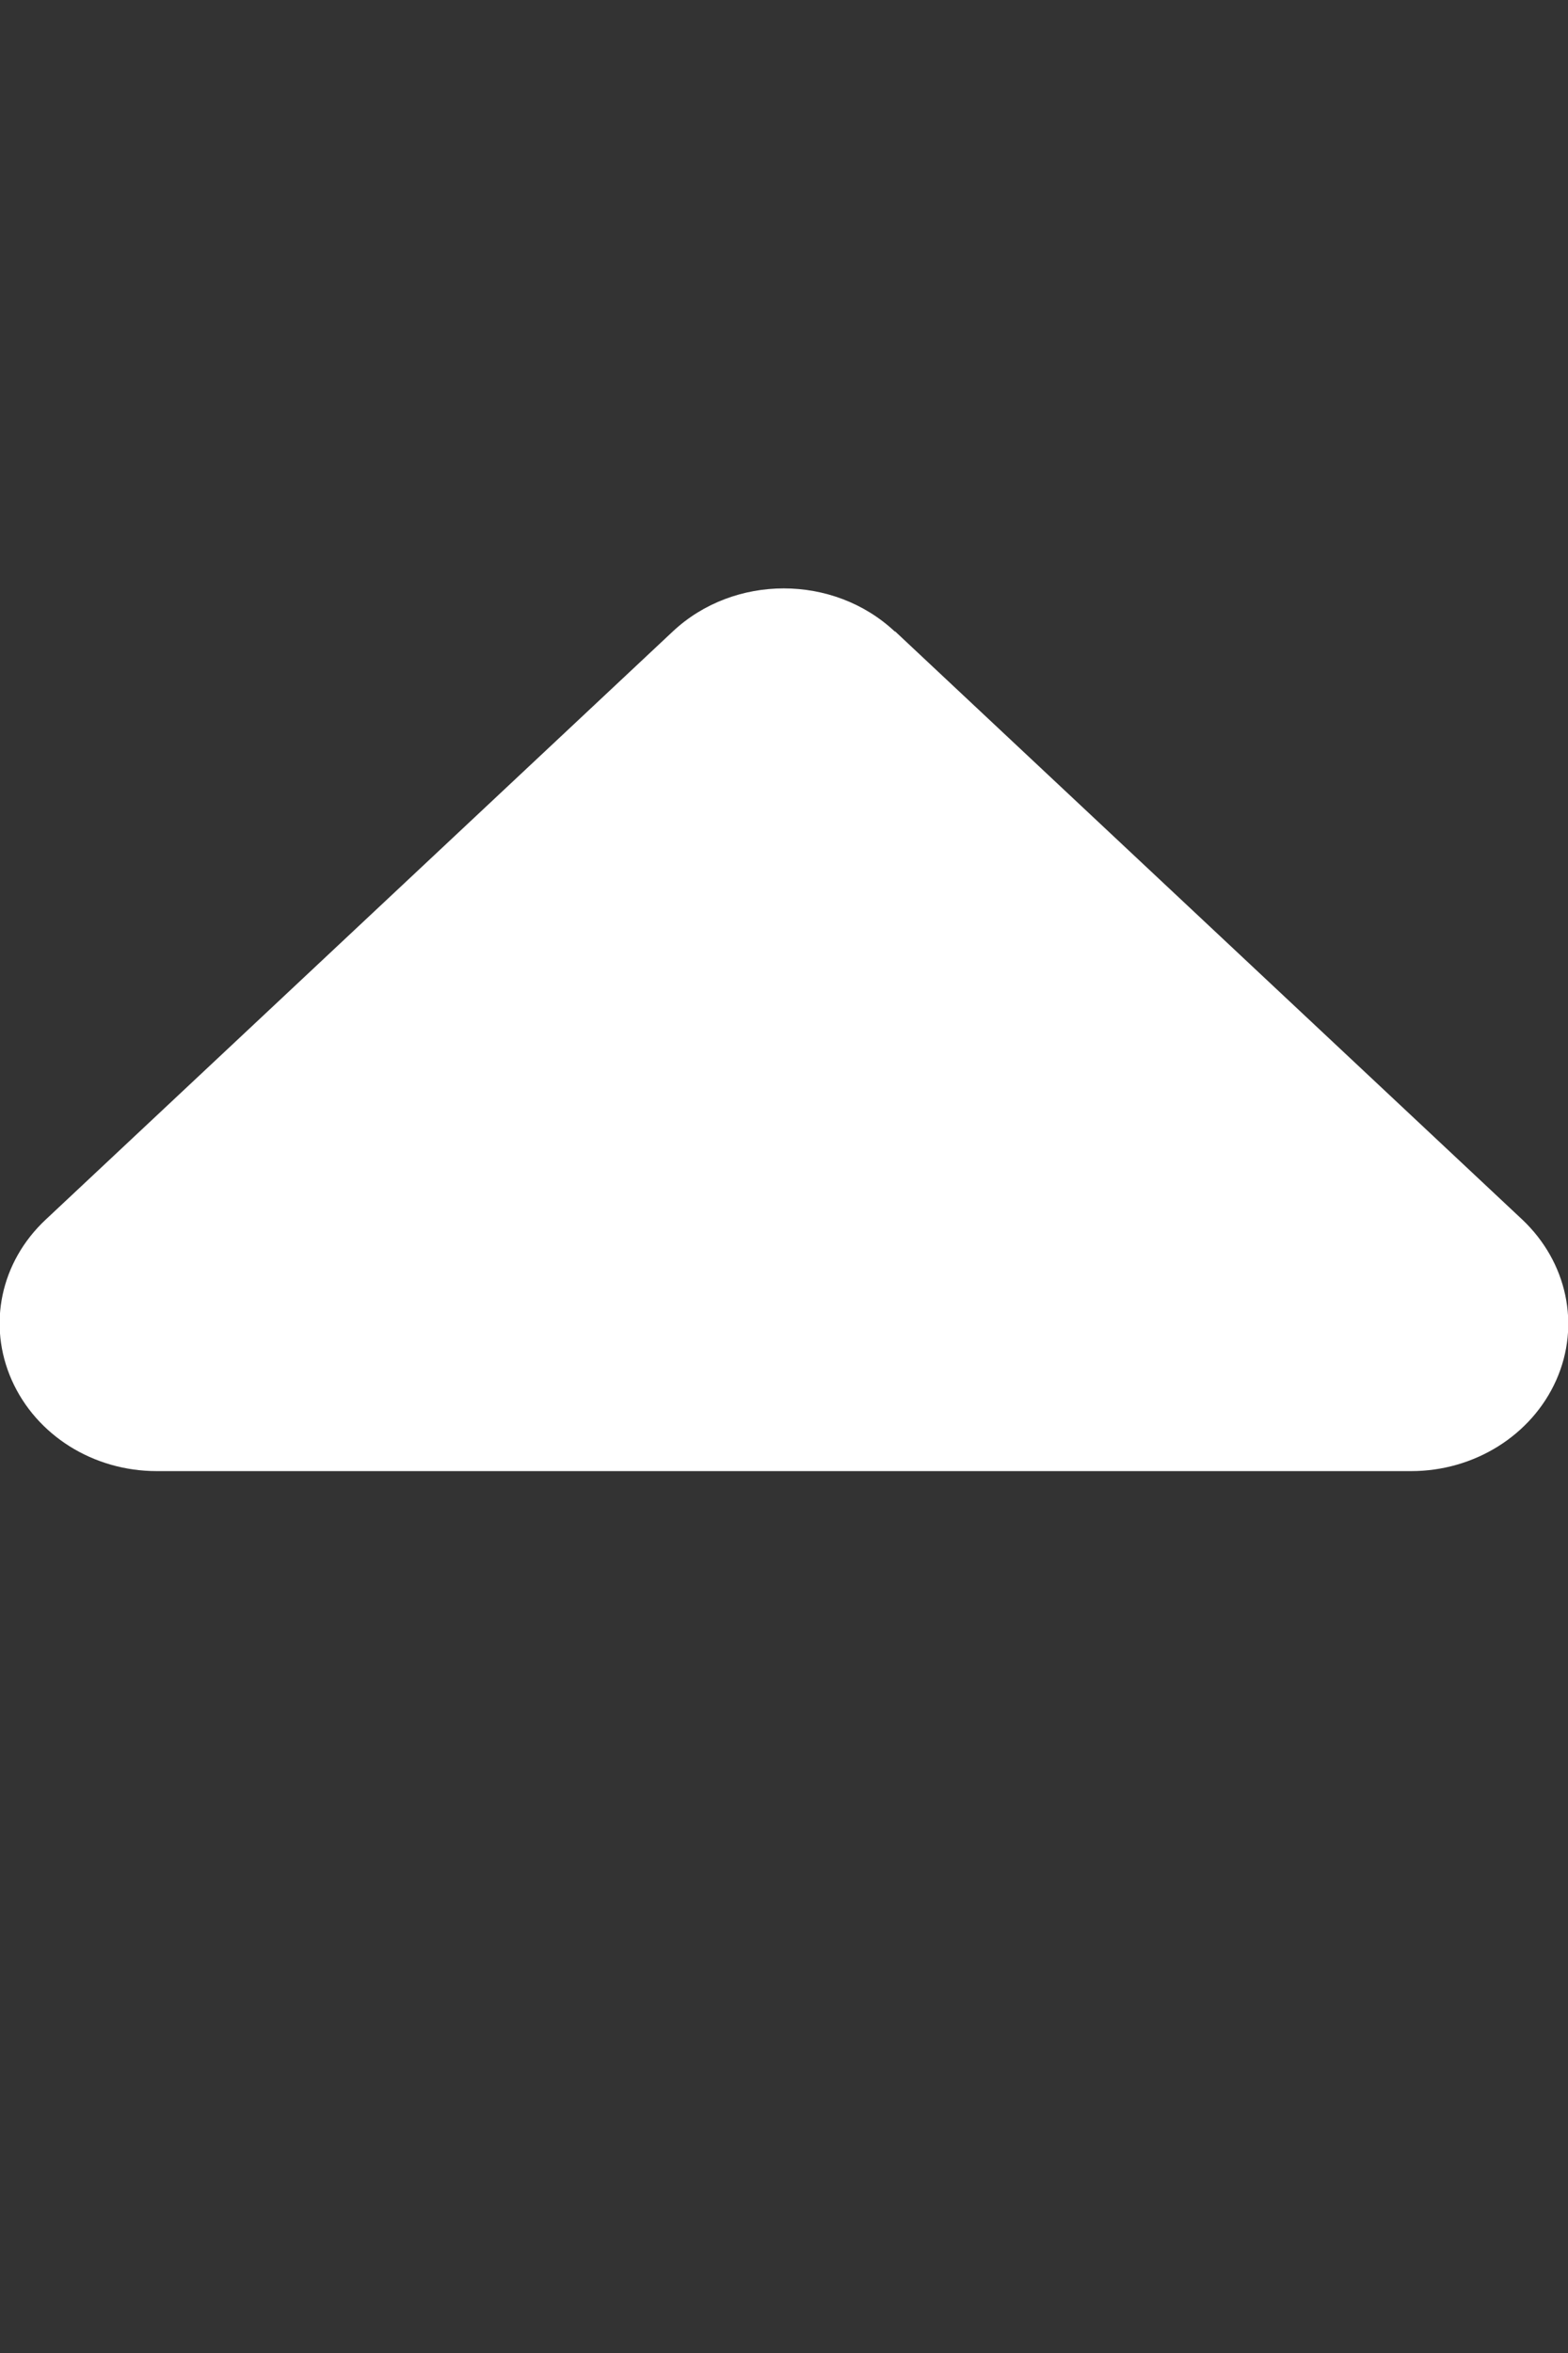 <svg width="16" height="24" viewBox="0 0 16 24" fill="none" xmlns="http://www.w3.org/2000/svg">
<rect x="0" y="0" width="16" height="24" fill="#333333" stroke="none"/>
<g clip-path="url(#clip0_2_419)">
<path d="M9.13 6.441C8.505 5.855 7.49 5.855 6.865 6.441L0.465 12.441C0.005 12.872 -0.13 13.514 0.12 14.077C0.37 14.639 0.95 15.005 1.6 15.005H14.4C15.045 15.005 15.63 14.639 15.88 14.077C16.13 13.514 15.99 12.872 15.535 12.441L9.135 6.441H9.13Z" fill="white"/>
</g>
<defs>
<clipPath id="clip0_2_419">
<rect width="16" height="24" fill="white"/>
</clipPath>
</defs>
</svg>
